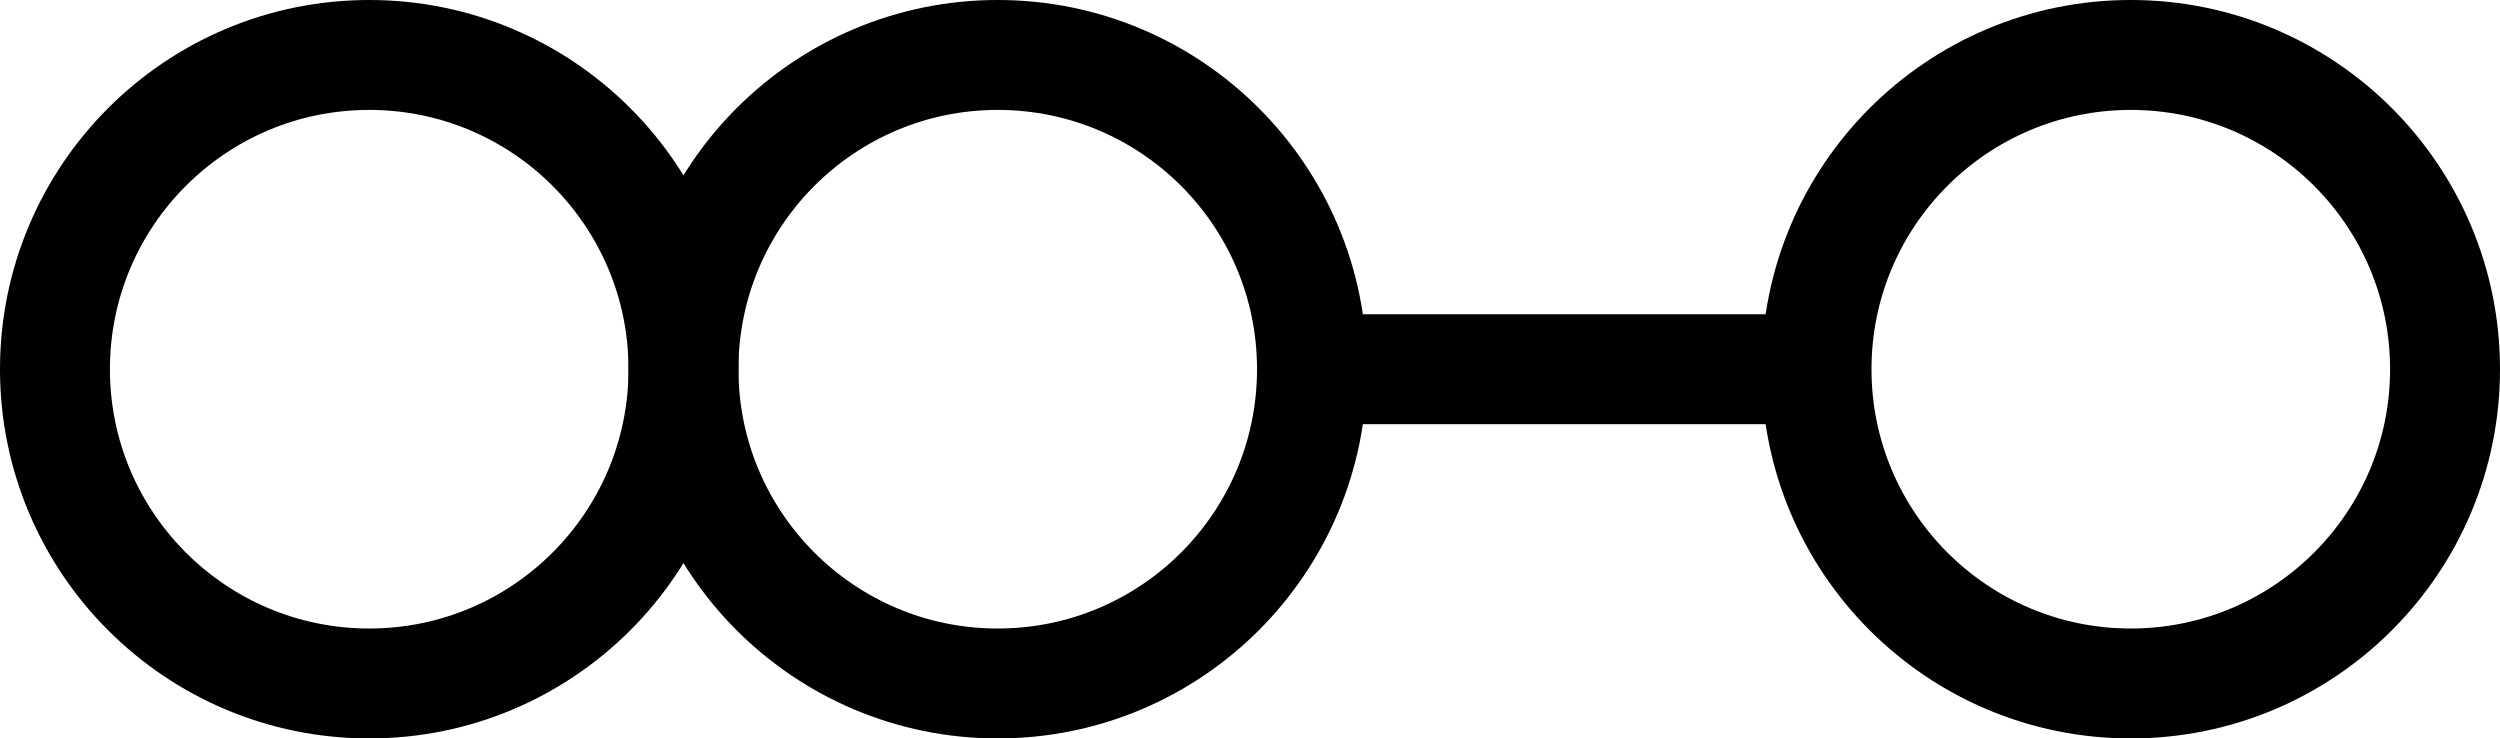 <svg xmlns="http://www.w3.org/2000/svg" width="148.254" height="43.791" viewBox="0 0 148.254 43.791">
  <g id="Group_293" data-name="Group 293" transform="translate(-136.872 -735.831)">
    <g id="Group_290" data-name="Group 290">
      <circle id="Ellipse_5" data-name="Ellipse 5" cx="18.636" cy="18.636" r="18.636" transform="translate(177.403 739.09)" fill="none" stroke="#000" stroke-miterlimit="10" stroke-width="6.519"/>
    </g>
    <g id="Group_291" data-name="Group 291">
      <circle id="Ellipse_6" data-name="Ellipse 6" cx="18.636" cy="18.636" r="18.636" transform="translate(244.595 739.09)" fill="none" stroke="#000" stroke-miterlimit="10" stroke-width="6.519"/>
    </g>
    <g id="Group_292" data-name="Group 292">
      <circle id="Ellipse_7" data-name="Ellipse 7" cx="18.636" cy="18.636" r="18.636" transform="translate(140.131 739.09)" fill="none" stroke="#000" stroke-miterlimit="10" stroke-width="6.519"/>
    </g>
    <line id="Line_46" data-name="Line 46" x2="30.59" transform="translate(214.674 757.726)" fill="none" stroke="#000" stroke-miterlimit="10" stroke-width="6.519"/>
  </g>
</svg>
